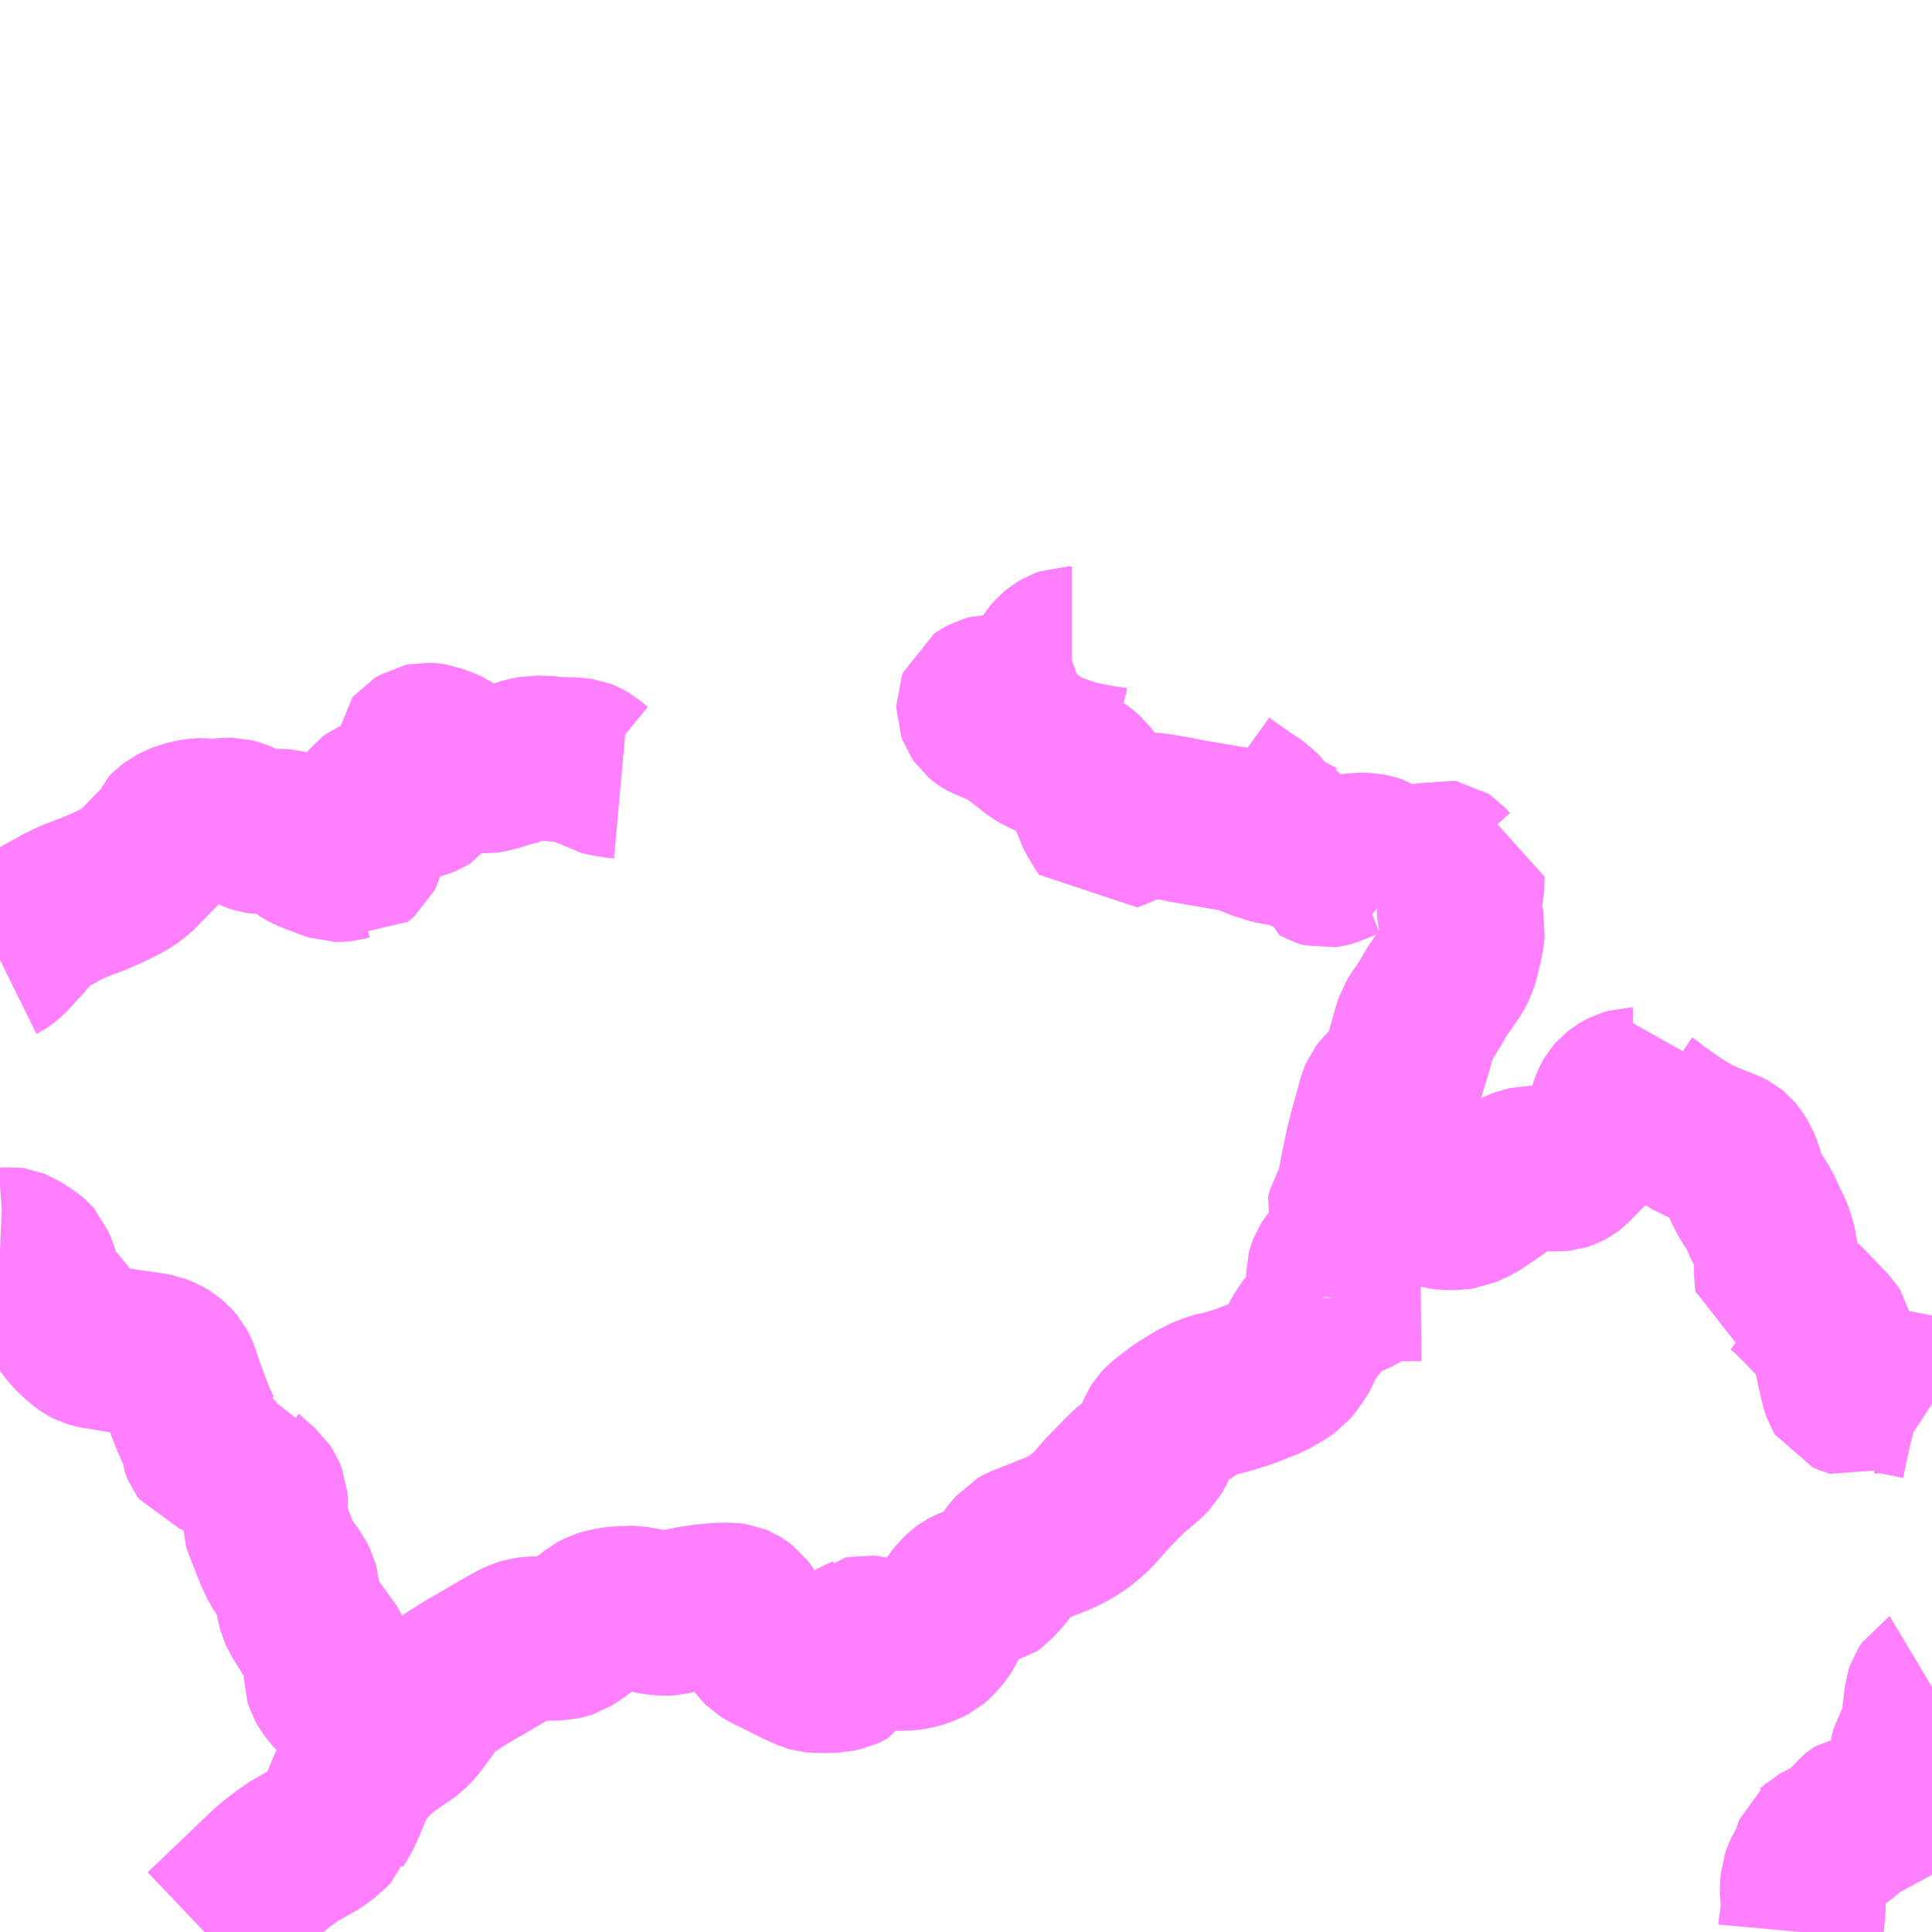 <?xml version="1.0" encoding="UTF-8"?>
<svg  xmlns="http://www.w3.org/2000/svg" xmlns:xlink="http://www.w3.org/1999/xlink" xmlns:go="http://purl.org/svgmap/profile" property="N07_001,N07_002,N07_003,N07_004,N07_005,N07_006,N07_007" viewBox="13693.359 -3717.773 8.789 8.789" go:dataArea="13693.359375 -3717.7734375 8.7890625 8.7890625" >
<globalCoordinateSystem srsName="http://purl.org/crs/84" transform="matrix(100.0,0.0,0.0,-100.0,0.0,0.0)" />
<defs>
 <g id="p0" >
  <circle cx="0.0" cy="0.0" r="3" stroke="green" stroke-width="0.75" vector-effect="non-scaling-stroke" />
 </g>
</defs>
<g fill="none" fill-rule="evenodd" stroke="#FF00FF" stroke-width="0.75" opacity="0.5" vector-effect="non-scaling-stroke" stroke-linejoin="bevel" >
<path content="1,北鉄能登バス（株）,崎山,7.0,4.0,4.0," xlink:title="1" d="M13701.549,-3708.984L13701.55,-3708.995L13701.556,-3709.026L13701.563,-3709.106L13701.561,-3709.142L13701.558,-3709.163L13701.558,-3709.184L13701.561,-3709.218L13701.567,-3709.236L13701.576,-3709.258L13701.583,-3709.269L13701.596,-3709.285L13701.602,-3709.294L13701.607,-3709.309L13701.618,-3709.35L13701.624,-3709.366L13701.629,-3709.37L13701.633,-3709.374L13701.644,-3709.38L13701.684,-3709.4L13701.725,-3709.423L13701.744,-3709.437L13701.763,-3709.455L13701.789,-3709.49L13701.805,-3709.502L13701.817,-3709.512L13701.823,-3709.516L13701.83,-3709.521L13701.846,-3709.523L13701.951,-3709.539L13701.97,-3709.56L13701.997,-3709.591L13702.032,-3709.637L13702.042,-3709.657L13702.047,-3709.677L13702.051,-3709.733L13702.053,-3709.751L13702.057,-3709.79L13702.064,-3709.821L13702.073,-3709.835L13702.091,-3709.848L13702.101,-3709.852L13702.115,-3709.86L13702.118,-3709.863L13702.122,-3709.872L13702.128,-3709.906L13702.129,-3709.922L13702.118,-3709.945L13702.114,-3709.959L13702.113,-3709.967L13702.12,-3710.022L13702.124,-3710.059L13702.129,-3710.074L13702.143,-3710.096L13702.148,-3710.099L13702.148,-3710.099"/>
<path content="1,能登島交通（株）,南線,6.0,6.0,6.0," xlink:title="1" d="M13693.359,-3712.088L13693.382,-3712.087L13693.407,-3712.089L13693.414,-3712.088L13693.431,-3712.081L13693.444,-3712.073L13693.465,-3712.06L13693.484,-3712.048L13693.499,-3712.035L13693.506,-3712.027L13693.522,-3711.988L13693.525,-3711.979L13693.531,-3711.952L13693.532,-3711.939L13693.536,-3711.924L13693.546,-3711.903L13693.557,-3711.884L13693.584,-3711.849L13693.61,-3711.824L13693.632,-3711.802L13693.64,-3711.79L13693.654,-3711.771L13693.668,-3711.748L13693.692,-3711.72L13693.712,-3711.698L13693.717,-3711.694L13693.752,-3711.665L13693.76,-3711.66L13693.774,-3711.653L13693.788,-3711.649L13693.867,-3711.636L13693.941,-3711.624L13693.955,-3711.622L13693.973,-3711.62L13694.04,-3711.61L13694.072,-3711.604L13694.097,-3711.594L13694.119,-3711.581L13694.133,-3711.569L13694.152,-3711.547L13694.159,-3711.534L13694.161,-3711.529L13694.167,-3711.513L13694.19,-3711.444L13694.193,-3711.439L13694.202,-3711.413L13694.228,-3711.343L13694.232,-3711.334L13694.246,-3711.3L13694.247,-3711.298L13694.263,-3711.263L13694.265,-3711.261L13694.267,-3711.255L13694.276,-3711.234L13694.28,-3711.213L13694.281,-3711.201L13694.284,-3711.192L13694.287,-3711.185L13694.295,-3711.174L13694.322,-3711.165L13694.369,-3711.149L13694.404,-3711.144L13694.427,-3711.142L13694.435,-3711.118L13694.442,-3711.102L13694.452,-3711.082L13694.462,-3711.069L13694.499,-3711.034L13694.547,-3710.993L13694.556,-3710.979L13694.566,-3710.954L13694.568,-3710.927L13694.567,-3710.915L13694.563,-3710.886L13694.563,-3710.851L13694.568,-3710.835L13694.62,-3710.704L13694.639,-3710.664L13694.651,-3710.644L13694.691,-3710.592L13694.705,-3710.564L13694.71,-3710.545L13694.714,-3710.501L13694.719,-3710.471L13694.723,-3710.456L13694.734,-3710.431L13694.774,-3710.367L13694.784,-3710.351L13694.788,-3710.348L13694.809,-3710.319L13694.847,-3710.266L13694.862,-3710.244L13694.867,-3710.229L13694.868,-3710.23L13694.868,-3710.217L13694.848,-3710.175L13694.843,-3710.159L13694.843,-3710.14L13694.847,-3710.127L13694.856,-3710.111L13694.873,-3710.087L13694.883,-3710.076L13694.897,-3710.064L13694.911,-3710.056L13694.947,-3710.045L13694.964,-3710.041L13694.968,-3710.04L13694.974,-3710.035L13694.981,-3710.026L13694.991,-3710.01L13694.992,-3710L13694.987,-3709.961L13694.988,-3709.948L13694.992,-3709.938L13694.993,-3709.938L13695.004,-3709.928L13695.013,-3709.923L13695.115,-3709.882L13695.15,-3709.862L13695.143,-3709.857L13695.119,-3709.841L13695.075,-3709.806L13695.056,-3709.788L13695.031,-3709.762L13695.001,-3709.726L13694.975,-3709.688L13694.966,-3709.671L13694.955,-3709.649L13694.92,-3709.565L13694.899,-3709.52L13694.873,-3709.478L13694.871,-3709.472"/>
<path content="1,能登島交通（株）,南線,6.0,6.0,6.0," xlink:title="1" d="M13696.186,-3714.241L13696.164,-3714.243L13696.154,-3714.245L13696.117,-3714.251L13696.089,-3714.258L13696.079,-3714.26L13696.067,-3714.268L13696.032,-3714.297L13696.009,-3714.31L13696.004,-3714.312L13695.99,-3714.314L13695.952,-3714.317L13695.907,-3714.318L13695.876,-3714.32L13695.852,-3714.323L13695.792,-3714.325L13695.752,-3714.317L13695.723,-3714.308L13695.718,-3714.305L13695.674,-3714.294L13695.637,-3714.283L13695.593,-3714.269L13695.579,-3714.267L13695.545,-3714.267L13695.53,-3714.271L13695.499,-3714.281L13695.461,-3714.302L13695.408,-3714.345L13695.393,-3714.355L13695.378,-3714.362L13695.329,-3714.38L13695.31,-3714.383L13695.294,-3714.384L13695.28,-3714.381L13695.255,-3714.366L13695.25,-3714.36L13695.249,-3714.348L13695.252,-3714.338L13695.261,-3714.314L13695.282,-3714.269L13695.308,-3714.218L13695.312,-3714.204L13695.312,-3714.189L13695.308,-3714.176L13695.306,-3714.171L13695.3,-3714.163L13695.292,-3714.158L13695.275,-3714.151L13695.268,-3714.149L13695.247,-3714.149L13695.209,-3714.158L13695.184,-3714.162L13695.161,-3714.162L13695.13,-3714.156L13695.096,-3714.144L13695.059,-3714.127L13695.035,-3714.111L13695.02,-3714.09L13695.012,-3714.065L13695.012,-3713.923L13695.007,-3713.904L13694.999,-3713.888L13694.972,-3713.865L13694.956,-3713.869L13694.941,-3713.87L13694.923,-3713.865L13694.904,-3713.863L13694.885,-3713.863L13694.861,-3713.871L13694.807,-3713.892L13694.783,-3713.9L13694.757,-3713.912L13694.736,-3713.925L13694.704,-3713.957L13694.678,-3713.979L13694.664,-3713.987L13694.652,-3713.99L13694.628,-3713.992L13694.582,-3713.989L13694.547,-3713.989L13694.53,-3713.992L13694.515,-3713.997L13694.463,-3714.023L13694.444,-3714.032L13694.429,-3714.038L13694.413,-3714.042L13694.394,-3714.042L13694.38,-3714.042L13694.339,-3714.035L13694.324,-3714.034L13694.308,-3714.038L13694.287,-3714.041L13694.271,-3714.04L13694.26,-3714.039L13694.242,-3714.037L13694.199,-3714.027L13694.173,-3714.016L13694.154,-3714.006L13694.134,-3713.991L13694.121,-3713.978L13694.116,-3713.965L13694.115,-3713.949L13694.092,-3713.928L13693.986,-3713.819L13693.971,-3713.805L13693.936,-3713.779L13693.893,-3713.756L13693.845,-3713.733L13693.778,-3713.704L13693.718,-3713.682L13693.685,-3713.668L13693.656,-3713.655L13693.626,-3713.639L13693.62,-3713.635L13693.565,-3713.605L13693.54,-3713.59L13693.519,-3713.57L13693.49,-3713.54L13693.479,-3713.528L13693.469,-3713.515L13693.387,-3713.426L13693.372,-3713.414L13693.361,-3713.407L13693.359,-3713.406"/>
<path content="1,能登島交通（株）,曲漁港支線,6.5,6.5,6.5," xlink:title="1" d="M13698.914,-3714.204L13698.946,-3714.181L13699.029,-3714.123L13699.048,-3714.111L13699.077,-3714.091L13699.092,-3714.075L13699.11,-3714.05L13699.133,-3714.023L13699.149,-3714.008L13699.217,-3713.972L13699.232,-3713.964L13699.269,-3713.945"/>
<path content="1,能登島交通（株）,曲線,2.0,2.0,2.0," xlink:title="1" d="M13699.415,-3711.869L13699.415,-3711.864L13699.414,-3711.853L13699.408,-3711.838L13699.396,-3711.821L13699.385,-3711.809L13699.36,-3711.78L13699.343,-3711.759L13699.317,-3711.726L13699.3,-3711.702L13699.284,-3711.675L13699.264,-3711.63L13699.256,-3711.616L13699.226,-3711.574L13699.215,-3711.561L13699.195,-3711.547L13699.161,-3711.527L13699.13,-3711.509L13699.031,-3711.47L13698.984,-3711.454L13698.925,-3711.437L13698.889,-3711.429L13698.854,-3711.418L13698.801,-3711.391L13698.759,-3711.365L13698.735,-3711.351L13698.685,-3711.313L13698.655,-3711.289L13698.643,-3711.276L13698.636,-3711.265L13698.61,-3711.201L13698.601,-3711.183L13698.589,-3711.162L13698.57,-3711.143L13698.535,-3711.113L13698.493,-3711.078L13698.456,-3711.041L13698.396,-3710.979L13698.336,-3710.911L13698.312,-3710.887L13698.296,-3710.874L13698.274,-3710.856L13698.264,-3710.848L13698.229,-3710.826L13698.193,-3710.807L13698.153,-3710.789L13698.121,-3710.778L13698.104,-3710.77L13698.009,-3710.733L13697.993,-3710.724L13697.971,-3710.698L13697.95,-3710.669L13697.928,-3710.64L13697.912,-3710.62L13697.872,-3710.576L13697.858,-3710.566L13697.826,-3710.559L13697.79,-3710.548L13697.768,-3710.539L13697.757,-3710.533L13697.747,-3710.526L13697.728,-3710.508L13697.71,-3710.486L13697.691,-3710.459L13697.679,-3710.436L13697.648,-3710.373L13697.637,-3710.355L13697.608,-3710.322L13697.593,-3710.309L13697.566,-3710.295L13697.543,-3710.287L13697.514,-3710.279L13697.481,-3710.274L13697.453,-3710.275L13697.445,-3710.277L13697.417,-3710.285L13697.379,-3710.3L13697.377,-3710.302L13697.347,-3710.314L13697.314,-3710.321L13697.294,-3710.323L13697.28,-3710.32L13697.278,-3710.318L13697.267,-3710.314L13697.254,-3710.306L13697.247,-3710.297L13697.239,-3710.28L13697.237,-3710.254L13697.23,-3710.217L13697.226,-3710.206L13697.219,-3710.195L13697.204,-3710.187L13697.195,-3710.183L13697.175,-3710.178L13697.159,-3710.174L13697.127,-3710.173L13697.068,-3710.174L13697.058,-3710.175L13697.044,-3710.179L13696.995,-3710.201L13696.967,-3710.215L13696.937,-3710.23L13696.883,-3710.257L13696.859,-3710.268L13696.841,-3710.279L13696.833,-3710.284L13696.823,-3710.294L13696.811,-3710.311L13696.795,-3710.339L13696.757,-3710.414L13696.746,-3710.432L13696.736,-3710.445L13696.718,-3710.459L13696.71,-3710.464L13696.698,-3710.469L13696.684,-3710.471L13696.631,-3710.471L13696.559,-3710.464L13696.506,-3710.456L13696.49,-3710.452L13696.466,-3710.448L13696.453,-3710.446L13696.404,-3710.435L13696.389,-3710.434L13696.363,-3710.435L13696.334,-3710.439L13696.286,-3710.449L13696.286,-3710.449L13696.262,-3710.453L13696.24,-3710.457L13696.231,-3710.457L13696.188,-3710.455L13696.154,-3710.453L13696.139,-3710.45L13696.111,-3710.444L13696.095,-3710.439L13696.07,-3710.426L13696.055,-3710.414L13695.976,-3710.353L13695.941,-3710.331L13695.929,-3710.327L13695.902,-3710.321L13695.837,-3710.32L13695.78,-3710.317L13695.753,-3710.314L13695.736,-3710.309L13695.711,-3710.298L13695.656,-3710.268L13695.63,-3710.253L13695.577,-3710.222L13695.56,-3710.212L13695.54,-3710.2L13695.525,-3710.193L13695.511,-3710.183L13695.49,-3710.172L13695.392,-3710.11L13695.359,-3710.084L13695.337,-3710.062L13695.324,-3710.046L13695.271,-3709.974L13695.25,-3709.945L13695.234,-3709.926L13695.214,-3709.906L13695.195,-3709.892L13695.15,-3709.862L13695.143,-3709.857L13695.119,-3709.841L13695.075,-3709.806L13695.056,-3709.788L13695.031,-3709.762L13695.001,-3709.726L13694.975,-3709.688L13694.966,-3709.671L13694.955,-3709.649L13694.92,-3709.565L13694.899,-3709.52L13694.873,-3709.478L13694.871,-3709.472L13694.859,-3709.46L13694.848,-3709.45L13694.818,-3709.424L13694.791,-3709.405L13694.769,-3709.393L13694.692,-3709.349L13694.637,-3709.309L13694.6,-3709.28L13694.573,-3709.255L13694.37,-3709.061L13694.289,-3708.984"/>
<path content="1,能登島交通（株）,曲線,2.0,2.0,2.0," xlink:title="1" d="M13699.822,-3711.956L13699.701,-3711.955L13699.635,-3711.945L13699.576,-3711.923L13699.542,-3711.901L13699.493,-3711.878L13699.415,-3711.869"/>
<path content="1,能登島交通（株）,曲線,2.0,2.0,2.0," xlink:title="1" d="M13699.731,-3713.786L13699.736,-3713.782L13699.757,-3713.758L13699.77,-3713.727L13699.78,-3713.699"/>
<path content="1,能登島交通（株）,曲線,2.0,2.0,2.0," xlink:title="1" d="M13699.731,-3713.786L13699.781,-3713.787L13699.794,-3713.79L13699.807,-3713.796L13699.822,-3713.806L13699.824,-3713.807L13699.836,-3713.815L13699.843,-3713.819L13699.858,-3713.823L13699.875,-3713.832L13699.883,-3713.838L13699.899,-3713.847L13699.912,-3713.851L13699.924,-3713.849L13699.93,-3713.845L13699.951,-3713.822L13699.959,-3713.815L13699.98,-3713.801L13699.985,-3713.799L13699.998,-3713.797L13700.011,-3713.796L13700.009,-3713.731L13699.993,-3713.667L13699.997,-3713.64L13700.004,-3713.592L13700.013,-3713.552L13700.009,-3713.513L13699.999,-3713.466L13699.987,-3713.417L13699.976,-3713.384L13699.971,-3713.374L13699.963,-3713.358L13699.914,-3713.288L13699.902,-3713.27L13699.888,-3713.248L13699.869,-3713.215L13699.852,-3713.187L13699.84,-3713.169L13699.821,-3713.142L13699.806,-3713.118L13699.797,-3713.09L13699.794,-3713.081L13699.771,-3712.997L13699.737,-3712.886L13699.729,-3712.874L13699.699,-3712.842L13699.679,-3712.825L13699.655,-3712.801L13699.645,-3712.788L13699.639,-3712.774L13699.604,-3712.646L13699.596,-3712.618L13699.575,-3712.534L13699.559,-3712.458L13699.538,-3712.342L13699.531,-3712.318L13699.498,-3712.26L13699.496,-3712.253L13699.494,-3712.247L13699.49,-3712.235L13699.488,-3712.228L13699.49,-3712.223L13699.492,-3712.203L13699.495,-3712.185L13699.496,-3712.177L13699.498,-3712.156L13699.499,-3712.129L13699.495,-3712.115L13699.482,-3712.093L13699.46,-3712.069L13699.422,-3712.021L13699.41,-3712.002L13699.406,-3711.992L13699.403,-3711.98L13699.403,-3711.955L13699.412,-3711.913L13699.414,-3711.899L13699.416,-3711.874L13699.415,-3711.869"/>
<path content="1,能登島交通（株）,曲線,2.0,2.0,2.0," xlink:title="1" d="M13699.273,-3713.913L13699.328,-3713.892L13699.358,-3713.882L13699.365,-3713.88L13699.363,-3713.86L13699.366,-3713.844L13699.373,-3713.84L13699.376,-3713.839L13699.388,-3713.836L13699.396,-3713.837L13699.407,-3713.84L13699.499,-3713.876L13699.511,-3713.879L13699.535,-3713.883L13699.575,-3713.883L13699.599,-3713.878L13699.624,-3713.87L13699.64,-3713.861L13699.665,-3713.84L13699.699,-3713.813L13699.731,-3713.786"/>
<path content="1,能登島交通（株）,曲線,2.0,2.0,2.0," xlink:title="1" d="M13699.273,-3713.913L13699.279,-3713.927L13699.28,-3713.937L13699.277,-3713.942L13699.269,-3713.945"/>
<path content="1,能登島交通（株）,曲線,2.0,2.0,2.0," xlink:title="1" d="M13698.235,-3714.821L13698.216,-3714.821L13698.194,-3714.813L13698.179,-3714.804L13698.162,-3714.79L13698.149,-3714.775L13698.129,-3714.744L13698.118,-3714.713L13698.112,-3714.683L13698.11,-3714.664L13698.105,-3714.652L13698.095,-3714.634L13698.083,-3714.617L13698.069,-3714.605L13698.053,-3714.595L13698.02,-3714.589L13697.992,-3714.588L13697.966,-3714.59L13697.954,-3714.593L13697.949,-3714.595L13697.904,-3714.604L13697.869,-3714.604L13697.85,-3714.599L13697.835,-3714.591L13697.817,-3714.579L13697.812,-3714.566L13697.812,-3714.548L13697.817,-3714.534L13697.826,-3714.521L13697.838,-3714.511L13697.843,-3714.508L13697.902,-3714.483L13697.907,-3714.482L13697.909,-3714.48L13697.927,-3714.472L13697.945,-3714.463L13697.983,-3714.437L13698.028,-3714.404L13698.03,-3714.402L13698.076,-3714.365L13698.098,-3714.353L13698.115,-3714.345L13698.154,-3714.325L13698.2,-3714.3L13698.217,-3714.291L13698.252,-3714.271L13698.279,-3714.251L13698.296,-3714.236L13698.311,-3714.216L13698.316,-3714.206L13698.321,-3714.193L13698.323,-3714.186L13698.331,-3714.149L13698.332,-3714.136L13698.335,-3714.121L13698.342,-3714.095L13698.369,-3714.046L13698.401,-3713.996L13698.425,-3714.005L13698.468,-3714.023L13698.537,-3714.063L13698.548,-3714.071L13698.567,-3714.069L13698.577,-3714.07L13698.592,-3714.066L13698.598,-3714.066L13698.639,-3714.06L13698.722,-3714.046L13698.73,-3714.043L13698.828,-3714.026L13698.84,-3714.024L13698.932,-3714.008L13698.984,-3714L13699.005,-3713.994L13699.064,-3713.973L13699.068,-3713.971L13699.081,-3713.965L13699.095,-3713.96L13699.14,-3713.946L13699.171,-3713.938L13699.209,-3713.934L13699.225,-3713.93L13699.238,-3713.925L13699.273,-3713.913"/>
<path content="1,能登島交通（株）,祖母ヶ浦線,5.5,5.5,5.5," xlink:title="1" d="M13702.148,-3711.386L13702.116,-3711.407L13702.103,-3711.414L13702.095,-3711.416L13702.067,-3711.422L13702.059,-3711.424L13701.96,-3711.443L13701.925,-3711.446L13701.909,-3711.447L13701.896,-3711.447L13701.844,-3711.441L13701.808,-3711.422L13701.76,-3711.439L13701.753,-3711.442L13701.75,-3711.447L13701.746,-3711.459L13701.736,-3711.495L13701.706,-3711.633L13701.703,-3711.638L13701.689,-3711.7L13701.678,-3711.717L13701.561,-3711.839L13701.55,-3711.849L13701.515,-3711.885L13701.494,-3711.904L13701.477,-3711.918L13701.463,-3711.929L13701.456,-3711.934L13701.445,-3711.938L13701.441,-3711.975L13701.439,-3712.039L13701.434,-3712.088L13701.428,-3712.115L13701.419,-3712.145L13701.408,-3712.173L13701.388,-3712.212L13701.363,-3712.269L13701.336,-3712.31L13701.323,-3712.33L13701.298,-3712.379L13701.289,-3712.402L13701.276,-3712.449L13701.263,-3712.48L13701.244,-3712.51L13701.238,-3712.517L13701.227,-3712.526L13701.212,-3712.534L13701.104,-3712.577L13701.059,-3712.599L13701.002,-3712.633L13700.967,-3712.656L13700.965,-3712.657L13700.877,-3712.72L13700.855,-3712.738L13700.849,-3712.742L13700.83,-3712.759L13700.821,-3712.771L13700.816,-3712.781L13700.807,-3712.823L13700.787,-3712.816L13700.785,-3712.816L13700.756,-3712.807L13700.742,-3712.8L13700.734,-3712.795L13700.716,-3712.781L13700.709,-3712.773L13700.702,-3712.761L13700.694,-3712.742L13700.674,-3712.682L13700.662,-3712.651L13700.653,-3712.635L13700.642,-3712.62L13700.605,-3712.582L13700.555,-3712.531L13700.501,-3712.476L13700.492,-3712.469L13700.475,-3712.46L13700.465,-3712.457L13700.444,-3712.455L13700.349,-3712.458L13700.316,-3712.458L13700.29,-3712.452L13700.268,-3712.444L13700.247,-3712.432L13700.183,-3712.387L13700.163,-3712.374L13700.158,-3712.37L13700.142,-3712.359L13700.121,-3712.344L13700.068,-3712.309L13700.036,-3712.294L13700.016,-3712.286L13700.009,-3712.283L13699.995,-3712.281L13699.983,-3712.279L13699.961,-3712.279L13699.941,-3712.279L13699.919,-3712.282L13699.901,-3712.286L13699.88,-3712.291L13699.87,-3712.295L13699.857,-3712.301L13699.836,-3712.309L13699.815,-3712.322L13699.804,-3712.33L13699.792,-3712.339L13699.781,-3712.349L13699.76,-3712.376L13699.749,-3712.394L13699.739,-3712.424L13699.732,-3712.45L13699.724,-3712.474L13699.711,-3712.492L13699.699,-3712.502L13699.679,-3712.511L13699.661,-3712.517L13699.631,-3712.524L13699.599,-3712.529L13699.575,-3712.534L13699.596,-3712.618L13699.604,-3712.646L13699.639,-3712.774L13699.645,-3712.788L13699.655,-3712.801L13699.679,-3712.825L13699.699,-3712.842L13699.729,-3712.874L13699.737,-3712.886L13699.771,-3712.997L13699.794,-3713.081L13699.797,-3713.09L13699.806,-3713.118L13699.821,-3713.142L13699.84,-3713.169L13699.852,-3713.187"/>
</g>
</svg>

